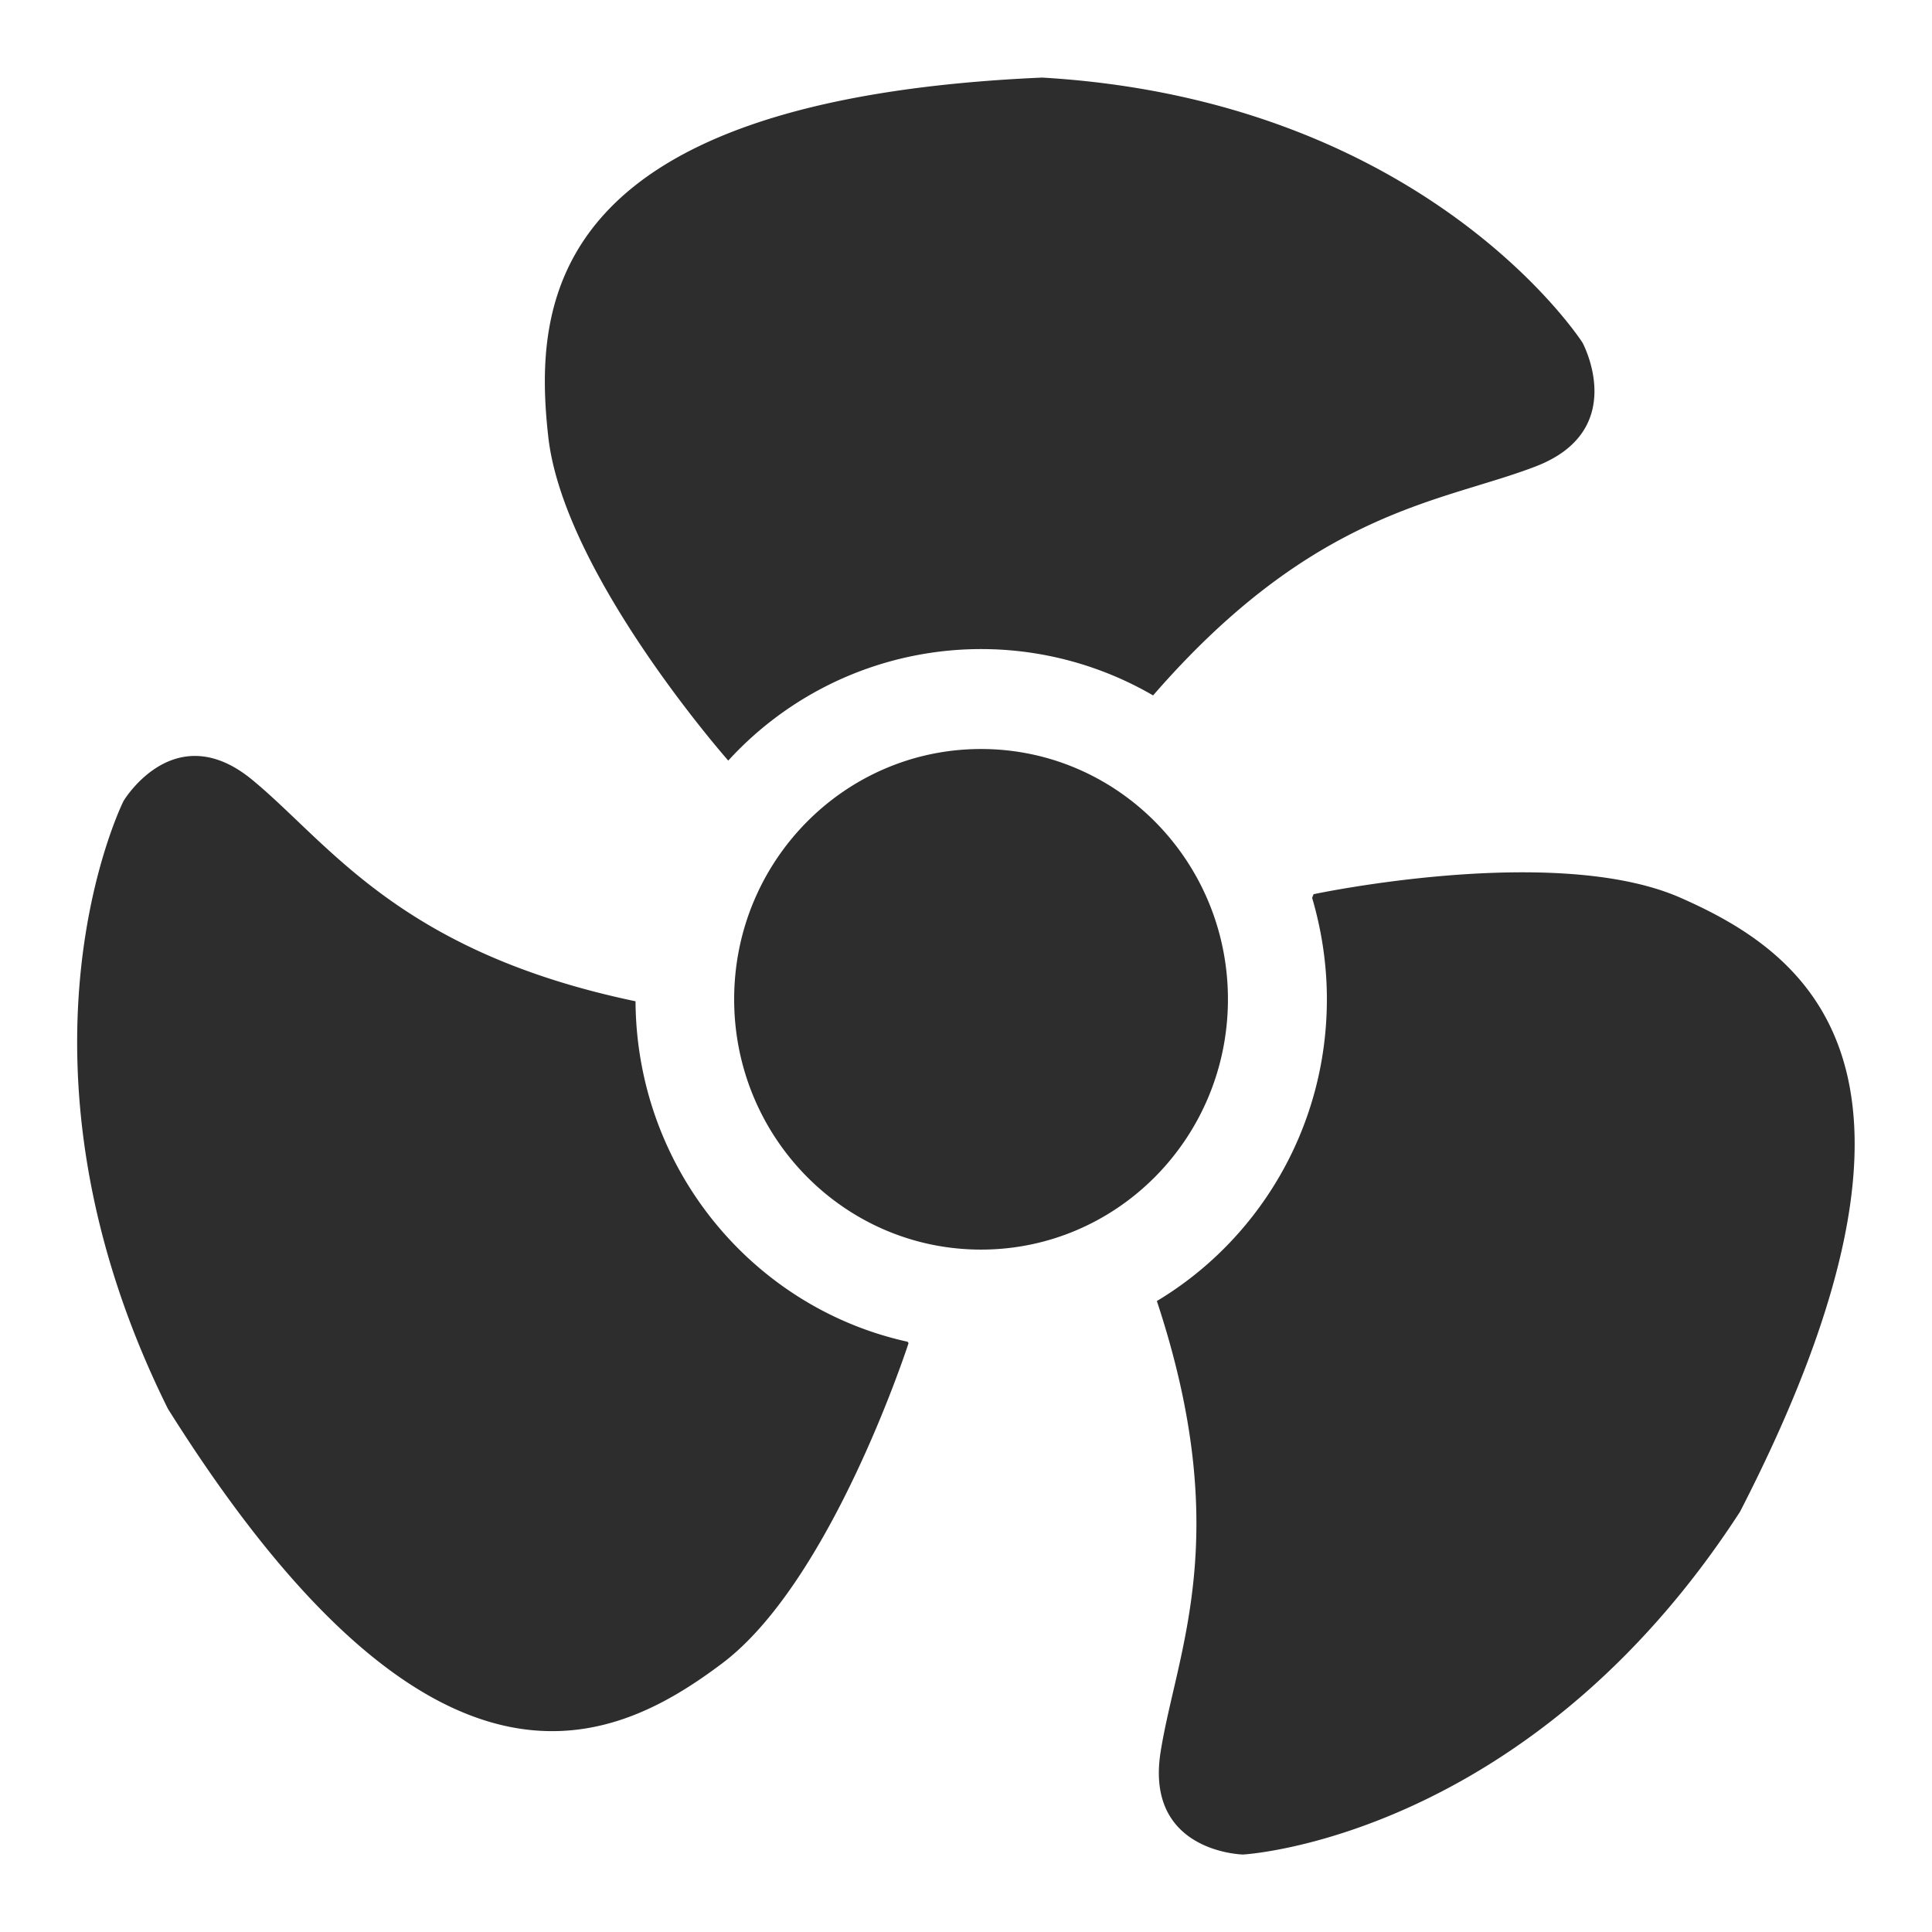 <svg xmlns="http://www.w3.org/2000/svg" width="19" height="19" viewBox="0 0 19 19"><g><g><path fill="#2d2d2d" d="M17.112 14.867c-2.088 3.223-4.888 3.371-4.888 3.371s-.968-.019-.81-1.01c.157-.99.727-2.126-.037-4.433 1-.6 1.672-1.704 1.672-2.968 0-.346-.052-.68-.145-.997l.014-.036s2.378-.507 3.609.035c1.23.542 2.832 1.67.585 6.038zM15.105 4.586c-.922.356-2.177.424-3.765 2.253a3.367 3.367 0 0 0-4.178.641c-.043-.049-1.62-1.85-1.77-3.184-.152-1.351.01-3.32 4.857-3.533 3.79.222 5.314 2.607 5.314 2.607s.466.858-.458 1.216zm-6.18 8.609l.01.014s-.756 2.34-1.834 3.15-2.841 1.652-5.45-2.505c-1.71-3.445-.436-5.977-.436-5.977s.5-.84 1.268-.206c.762.63 1.446 1.69 3.767 2.176.01 1.643 1.152 3.013 2.675 3.348zM7.22 9.827c0-1.359 1.087-2.461 2.428-2.461s2.428 1.102 2.428 2.461c0 1.36-1.087 2.462-2.428 2.462s-2.428-1.102-2.428-2.462z"/></g></g></svg>